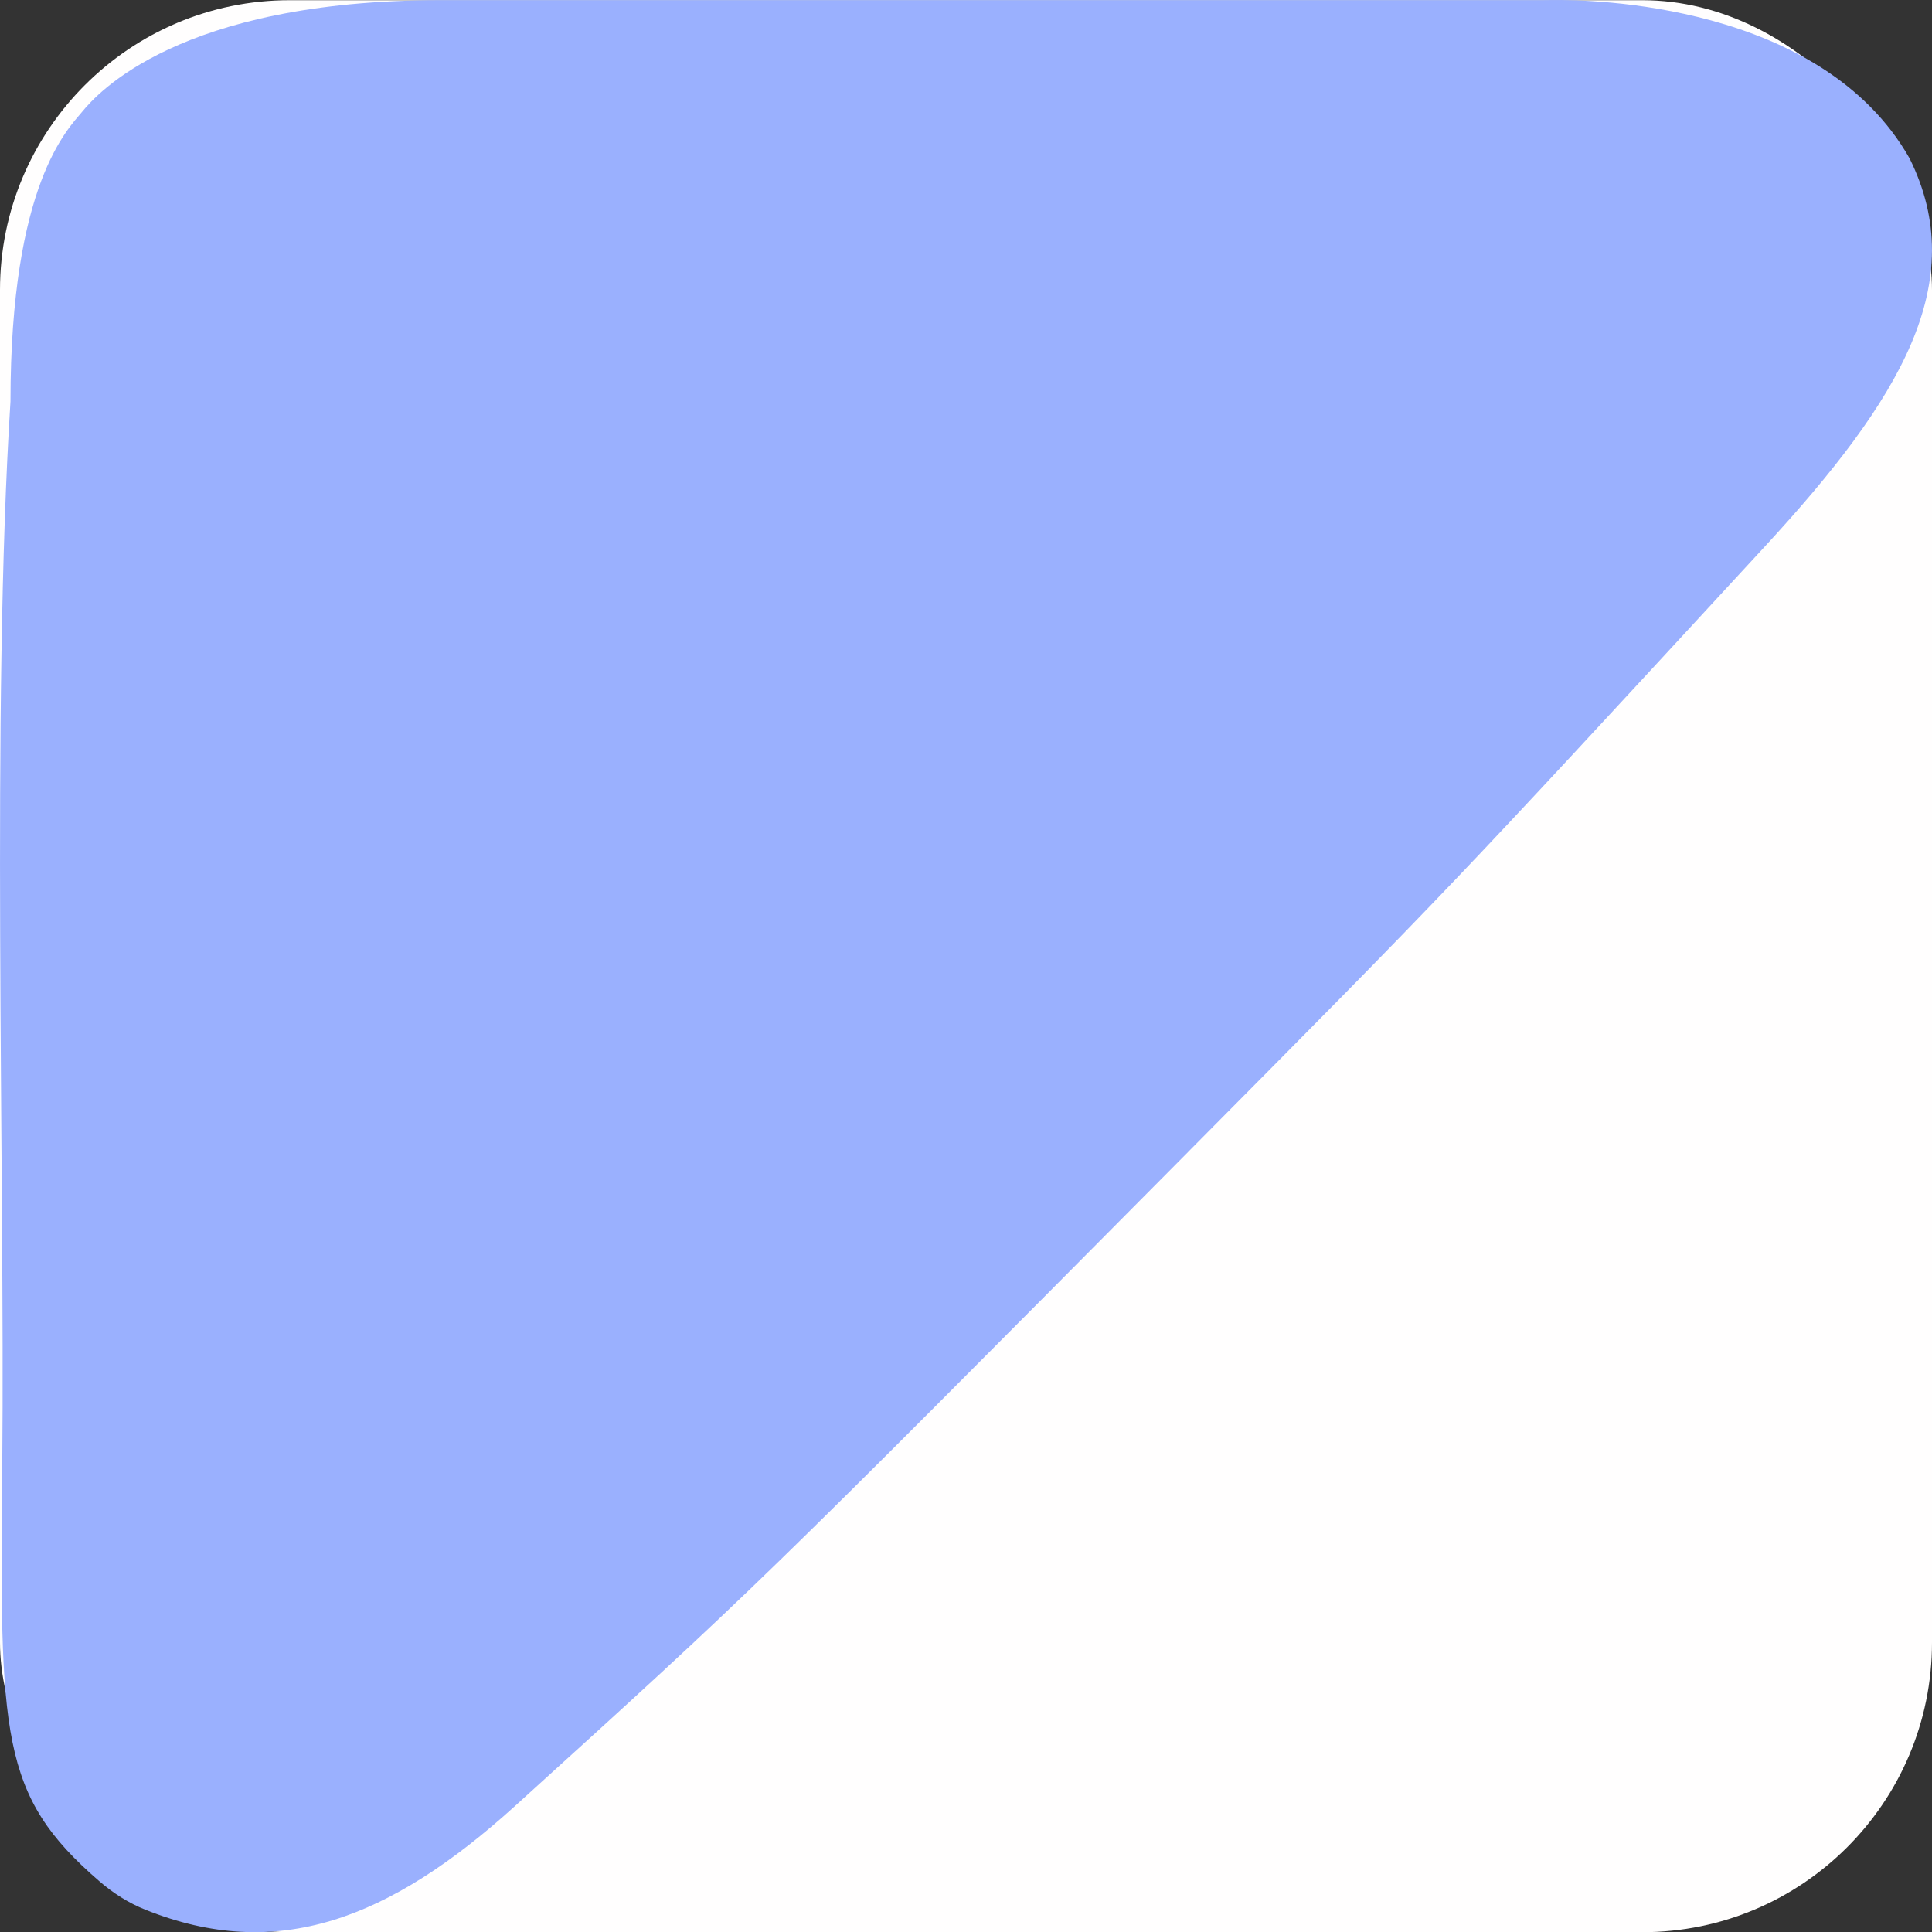 <svg width="40" height="40" viewBox="0 0 40 40" fill="none" xmlns="http://www.w3.org/2000/svg">
<rect x="0" y="0" width="40" height="40" fill="#333333" stroke="none"/>
<rect x="40" y="40.004" width="40" height="40" rx="6" transform="rotate(180 40 40.004)" fill="#FFFEFE"/>
<path d="M39.536 3.279C37.706 0.052 32.903 -0.01 32.138 0.001C32.067 0.002 32.009 0.003 31.938 0.003L9.136 0.003C3.693 0.003 2.001 1.95 1.703 2.311C1.405 2.672 0.217 3.811 0.217 8.311C-0.181 14.599 0.102 24.196 0.047 30.311C-0.004 35.941 -0.007 37.169 2.059 38.951C2.343 39.196 2.662 39.4 3.01 39.539C5.73 40.63 8.057 39.754 10.669 37.386C15.646 32.872 15.646 32.872 24.605 23.844L24.605 23.843C29.981 18.425 30.077 18.321 36.207 11.675L36.549 11.304C39.353 8.264 40.807 5.842 39.536 3.279Z" fill="#9AB0FE"/>
</svg>
